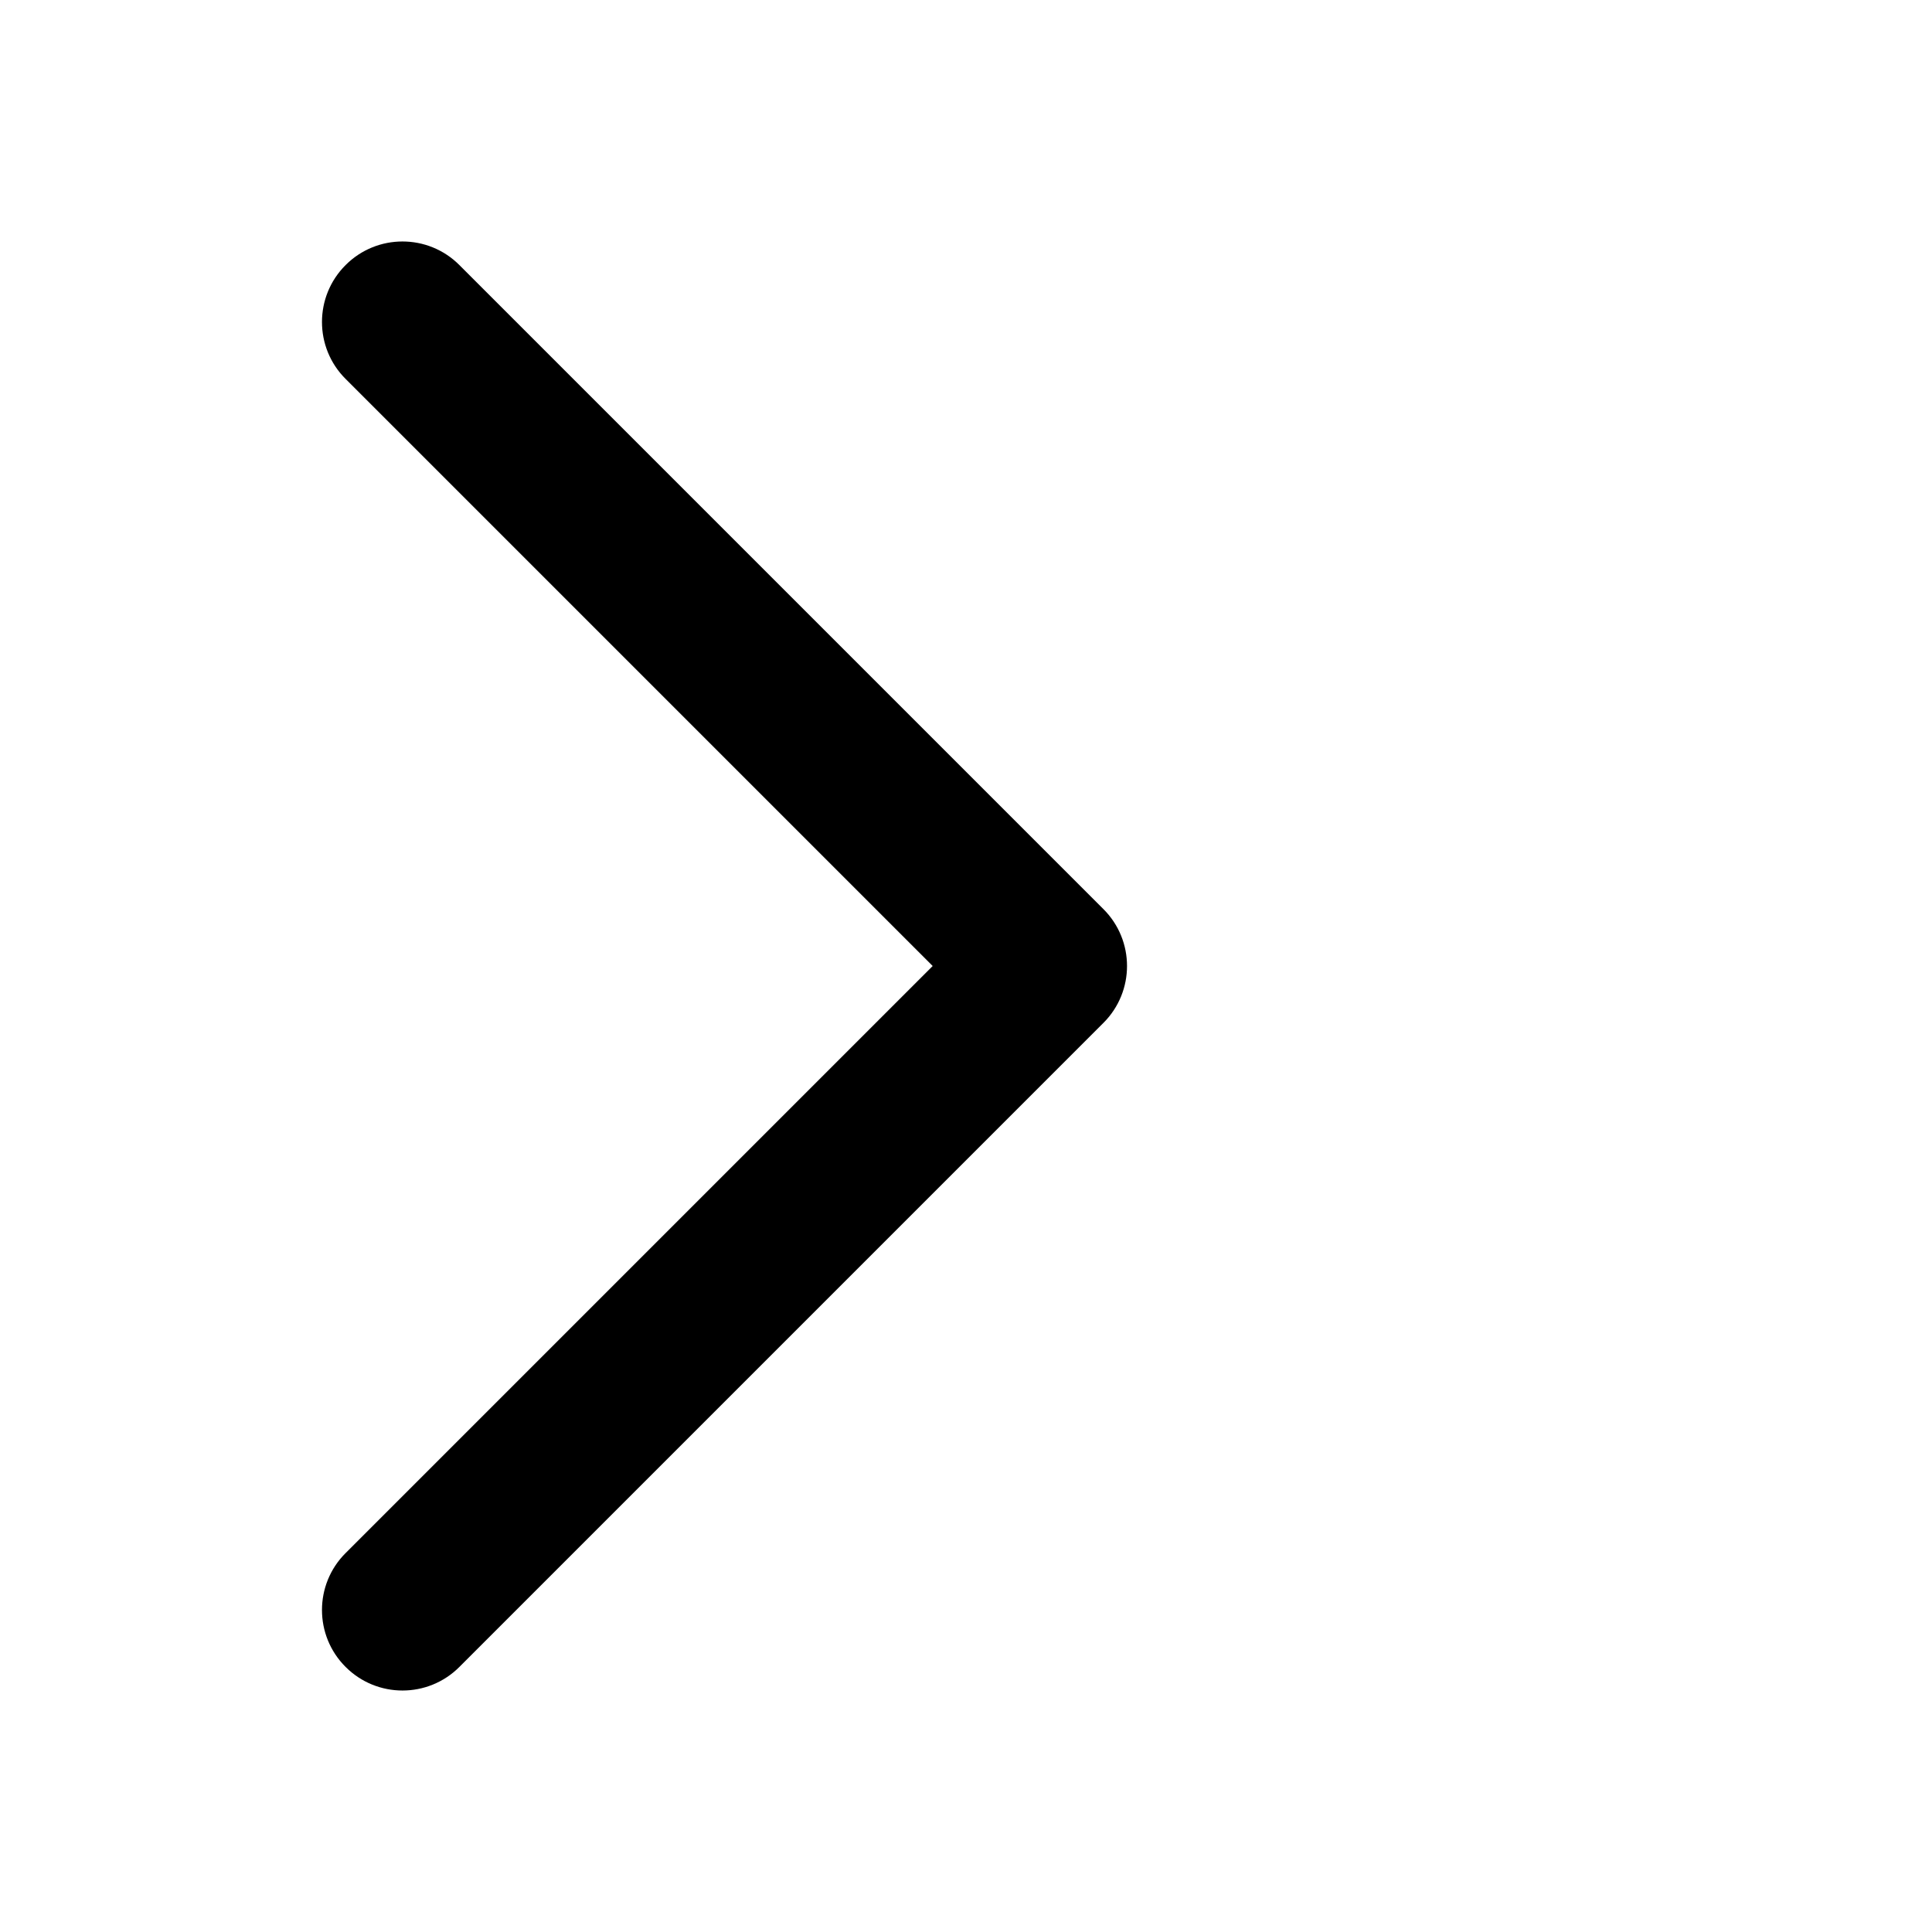 <svg viewBox="0 0 24 24">
    <path d="M5.707 3.293C5.317 2.902 4.683 2.902 4.293 3.293C3.902 3.683 3.902 4.317 4.293 4.707L5.707 3.293ZM13 12L13.707 12.707C14.098 12.317 14.098 11.683 13.707 11.293L13 12ZM4.293 19.293C3.902 19.683 3.902 20.317 4.293 20.707C4.683 21.098 5.317 21.098 5.707 20.707L4.293 19.293ZM4.293 4.707L12.293 12.707L13.707 11.293L5.707 3.293L4.293 4.707ZM12.293 11.293L4.293 19.293L5.707 20.707L13.707 12.707L12.293 11.293Z" fill="black"/>
</svg>